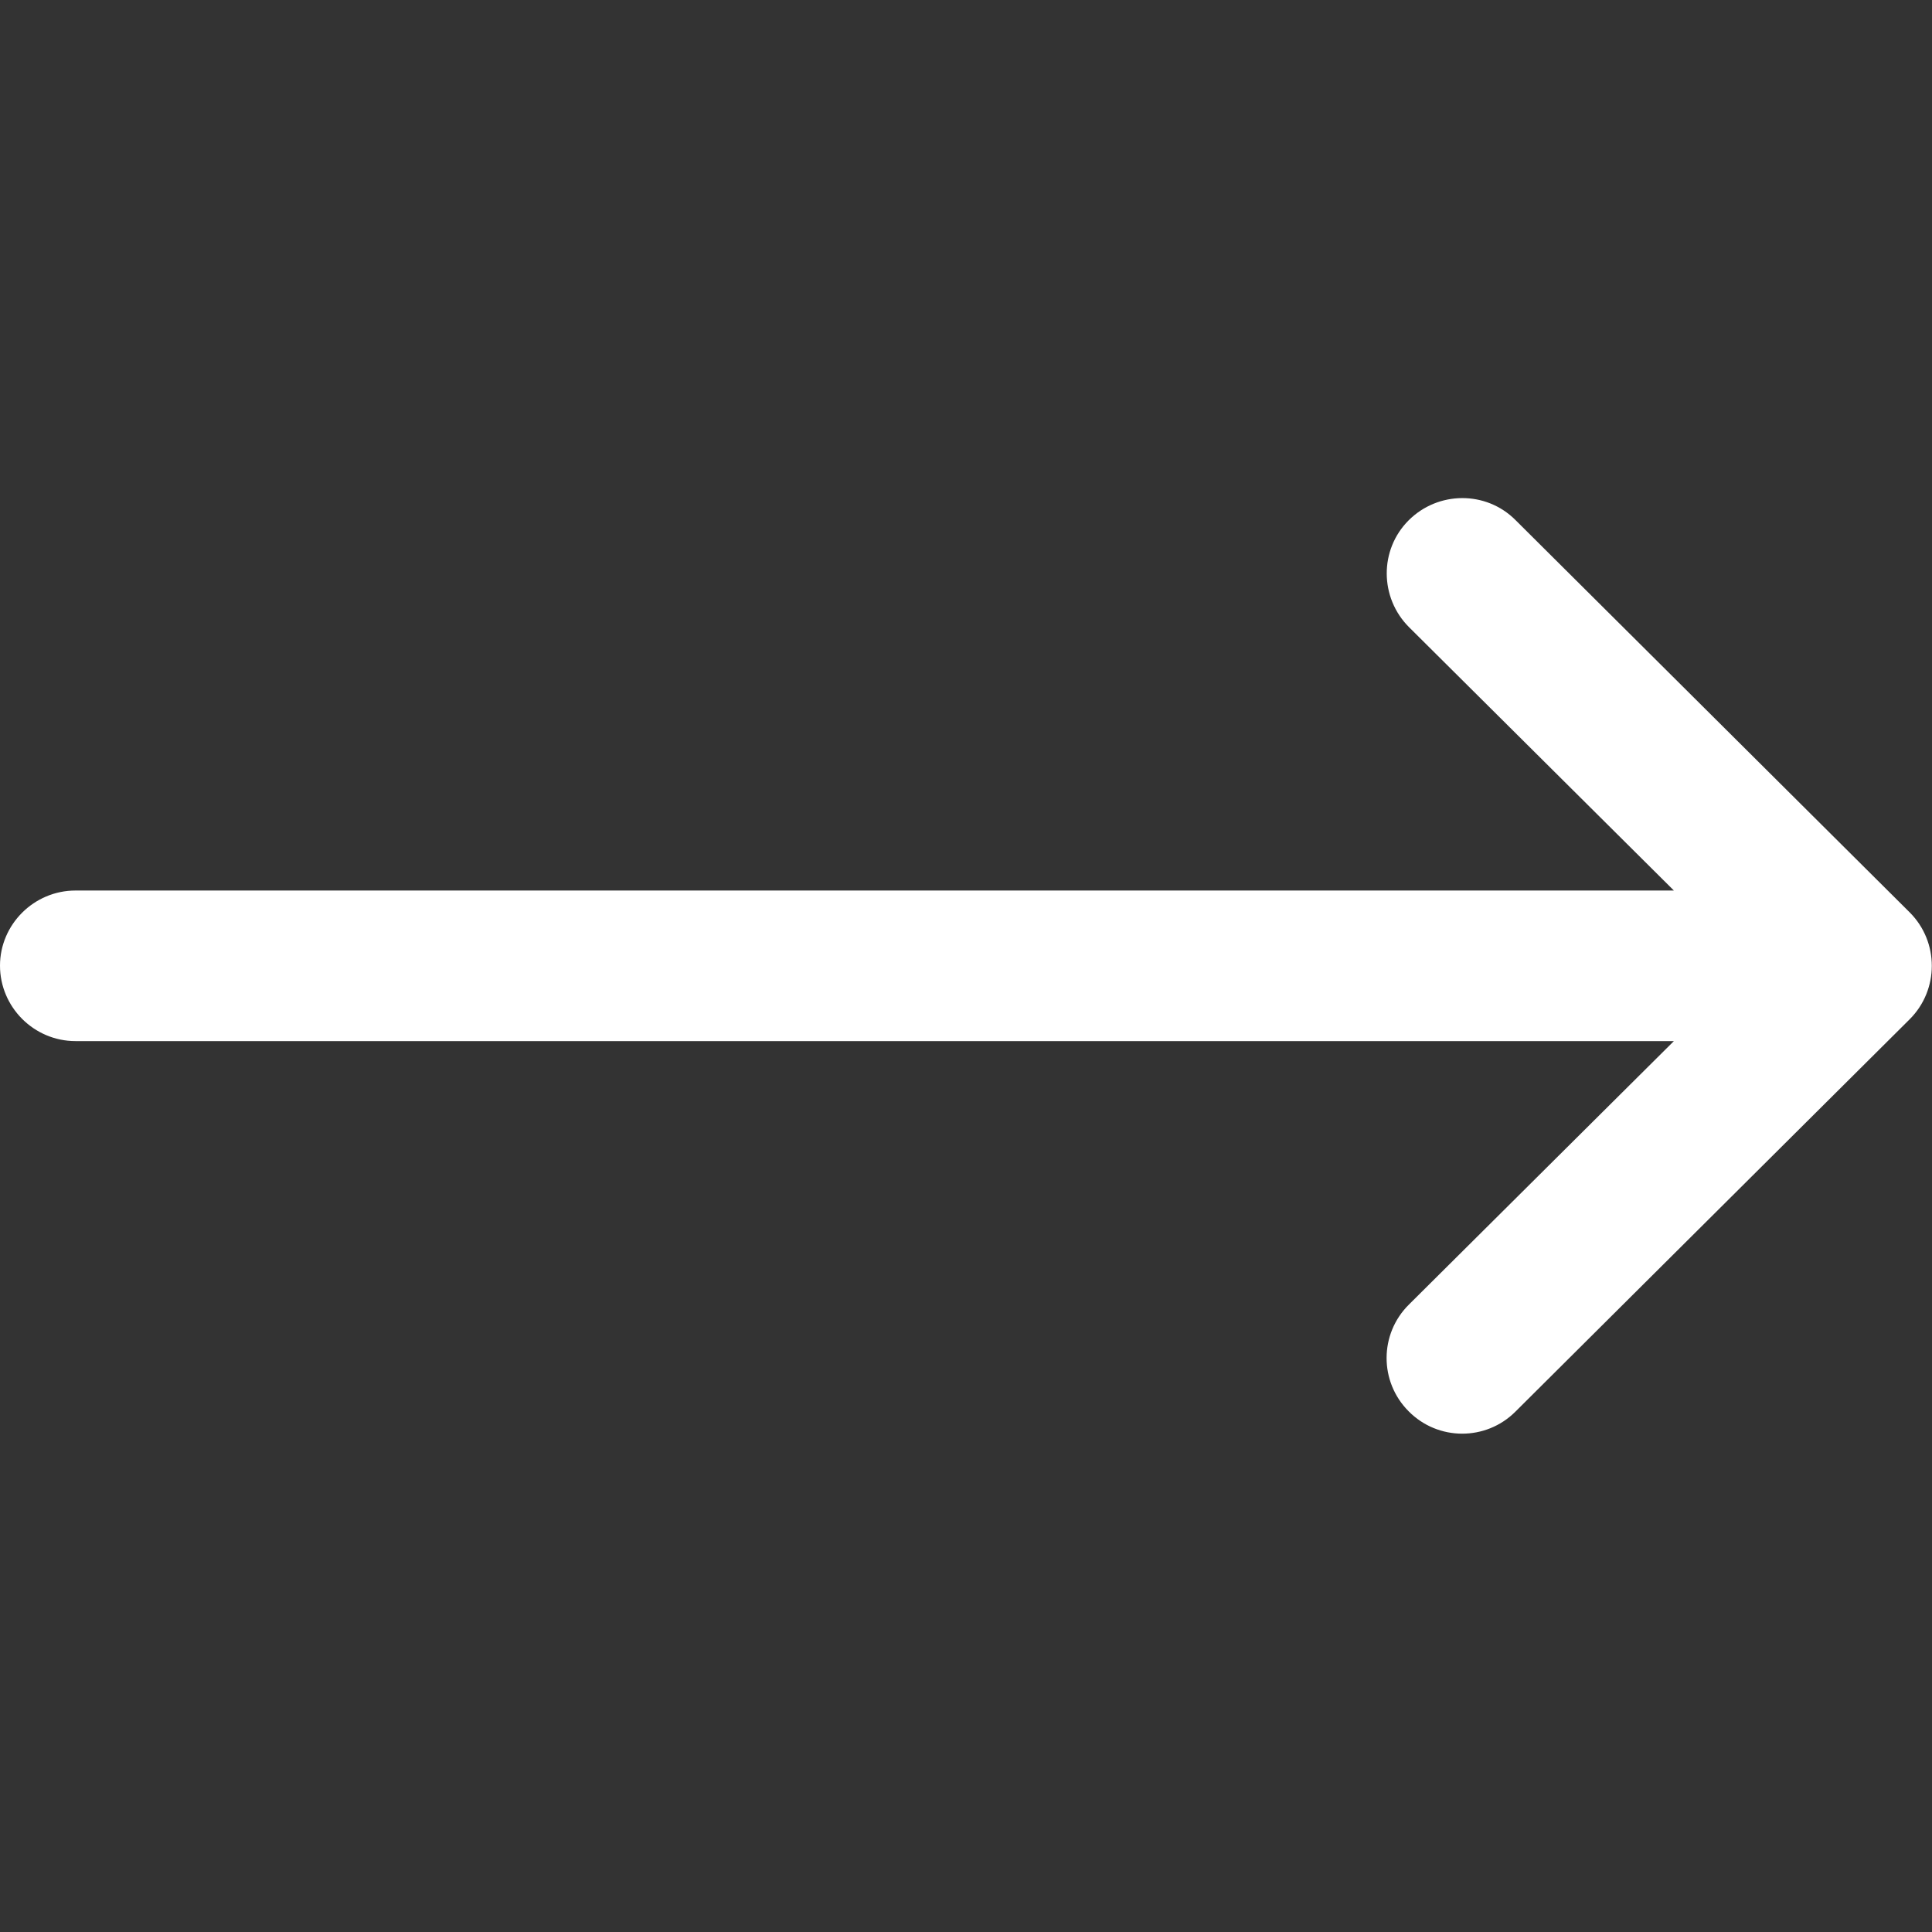 <?xml version="1.0" encoding="utf-8"?>
<!-- Generator: Adobe Illustrator 22.0.1, SVG Export Plug-In . SVG Version: 6.00 Build 0)  -->
<svg version="1.1" id="Capa_1" xmlns="http://www.w3.org/2000/svg" xmlns:xlink="http://www.w3.org/1999/xlink" x="0px" y="0px" viewBox="0 0 512 512" style="enable-background:new 0 0 512 512;" xml:space="preserve">
    <rect x="0" y="0" width="512" height="512" fill="#333333" stroke="none"/>
    <g>
        <g>
            <path d="M20,236h423.6l-70.2-69.8c-7.8-7.8-7.9-20.5-0.1-28.3c7.8-7.8,20.5-7.9,28.3-0.1l104.5,104c0,0,0,0,0,0
			c7.8,7.8,7.8,20.5,0,28.3c0,0,0,0,0,0l-104.5,104c-7.8,7.8-20.5,7.8-28.3-0.1c-7.8-7.8-7.8-20.5,0.1-28.3l70.2-69.8H20
			c-11,0-20-9-20-20C0,245,9,236,20,236z" fill="#fff" />
        </g>
    </g>
</svg>

